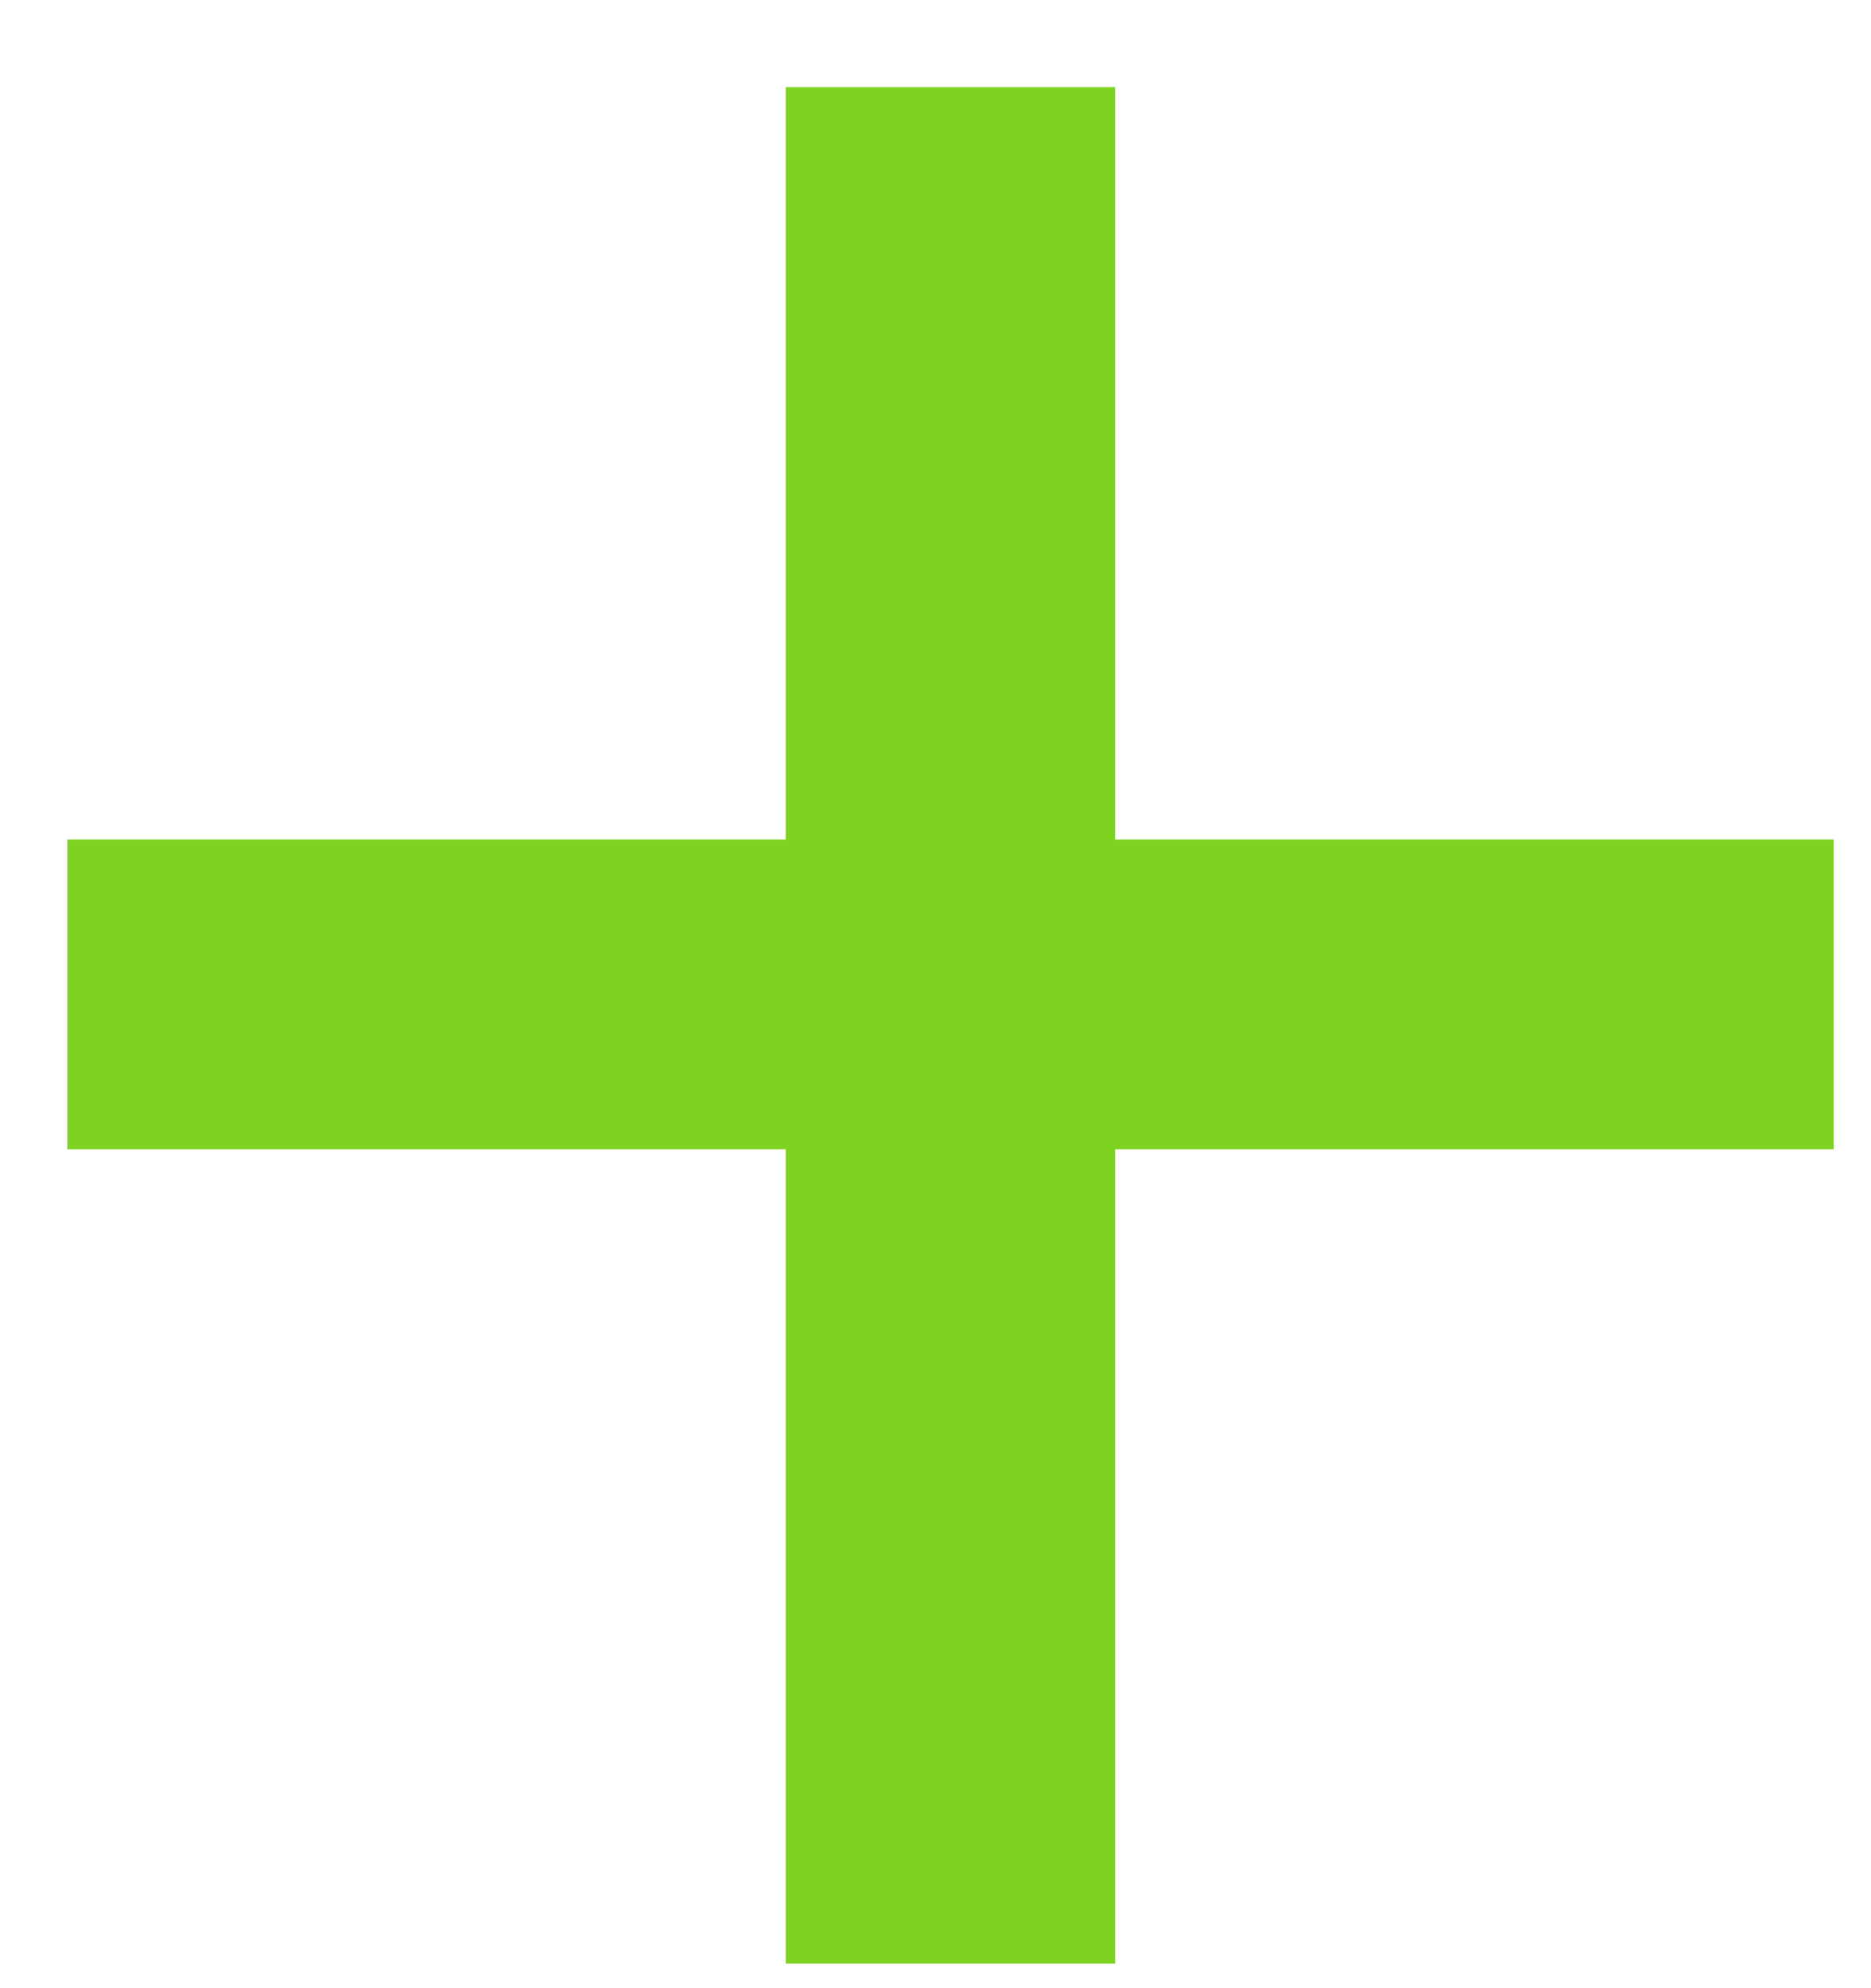 <?xml version="1.0" encoding="UTF-8" standalone="no"?>
<svg width="16px" height="17px" viewBox="0 0 16 17" version="1.1" xmlns="http://www.w3.org/2000/svg" xmlns:xlink="http://www.w3.org/1999/xlink">
    <!-- Generator: Sketch 39.1 (31720) - http://www.bohemiancoding.com/sketch -->
    <title>+</title>
    <desc>Created with Sketch.</desc>
    <defs></defs>
    <g id="Welcome" stroke="none" stroke-width="1" fill="none" fill-rule="evenodd">
        <g id="Desktop-HD-/-Desktop" transform="translate(-861, -465)" fill="#7ED321">
            <g id="Group-Copy-2" transform="translate(850, 449)">
                <polygon id="+" points="20.536 23.178 26.681 23.178 26.681 25.827 20.536 25.827 20.536 32.79 17.72 32.79 17.72 25.827 11.575 25.827 11.575 23.178 17.72 23.178 17.72 16.745 20.536 16.745"></polygon>
            </g>
        </g>
    </g>
</svg>